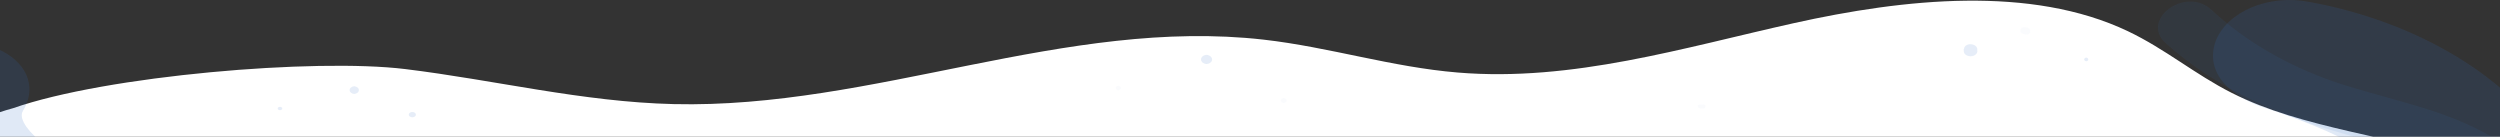 <svg width="1920" height="105" viewBox="0 0 1920 105" fill="none" xmlns="http://www.w3.org/2000/svg">
<rect x="0" y="0" width="1920" height="105" fill="#333333" stroke="none"/>
<path d="M185.523 56.913C125.58 59.072 66.415 67.898 10.011 83.096C-18.69 90.868 -51.946 107.476 -45.208 129.357C-38.032 153.182 5.893 155.773 38.712 153.182C105.285 148.556 173.481 146.567 237.996 159.566C329.59 178.07 414.882 225.904 508.909 216.328C565.063 210.638 617.349 184.547 673.253 190.283C706.696 193.707 736.957 208.418 770.649 210.268C797.728 211.748 824.183 204.763 850.326 199.165C947.161 178.547 1049.35 175.925 1147.88 191.532C1225.31 203.884 1307.3 227.2 1380.61 204.948C1408 196.621 1452.3 191.07 1467.96 209.944C1490.17 237.053 1454.86 289.837 1504.83 289.837C1554.81 289.837 1505.96 208.233 1557.37 208.233C1608.78 208.233 1544.89 384.811 1618.64 378.52C1678.1 373.477 1603.29 208.973 1667.87 208.973C1732.44 208.973 1667.37 290.624 1714.48 290.624C1761.58 290.624 1715.04 185.287 1782.23 183.807C1926.24 180.707 1927.49 150.36 1921.25 138.934C1917.44 131.948 1907.71 127.923 1898.47 124.778C1838.14 104.469 1768.7 99.01 1713.91 71.3C1685.77 57.098 1662.94 37.622 1634.24 23.975C1559.86 -11.415 1462.34 -1.053 1377.68 17.776C1293.01 36.604 1207.47 63.019 1119.62 55.71C1068.89 51.546 1020.97 36.188 970.496 30.451C818.63 13.149 671.007 83.605 517.332 79.951C447.451 78.285 380.066 61.446 311.059 53.027C242.052 44.607 81.95 57.977 10.011 83.096" fill="white"/>
<g opacity="0.3">
<path opacity="0.3" d="M-42.776 94.749C-81.835 124.078 -43.588 159.514 -1.534 172.051C27.853 180.794 59.174 179.453 89.934 176.677C132.112 172.56 170.547 170.478 212.226 178.389C276.99 190.602 336.077 215.074 400.28 228.49C430.291 234.781 462.673 239.407 493.87 237.372C525.066 235.336 555.452 225.899 585.339 217.618C617.97 208.366 649.666 200.687 683.983 209.152C715.99 217.109 743.506 227.981 778.259 226.362C851.759 222.985 920.142 197.772 994.328 197.772C1131.59 197.772 1258.63 252.314 1396.77 225.02C1408.42 221.999 1420.5 219.966 1432.77 218.96C1449.92 218.636 1445.99 226.223 1445.56 236.632C1444.56 256.524 1446.49 277.619 1463.9 293.949C1469.54 298.96 1476.7 302.907 1484.8 305.467C1492.9 308.027 1501.7 309.126 1510.48 308.675C1519.26 308.223 1527.77 306.234 1535.32 302.87C1542.86 299.506 1549.22 294.863 1553.87 289.323C1564.79 275.445 1560.49 255.599 1560.74 240.332C1560.74 237.326 1561.55 212.576 1546.39 222.522C1546.94 226.67 1547.8 230.793 1548.94 234.874C1553.56 267.95 1547.63 301.397 1553.62 334.52C1558.61 362.277 1576.46 402.616 1624.63 398.499C1677.79 393.873 1678.6 346.779 1675.54 316.756C1673.54 296.956 1670.05 277.249 1668.61 257.403C1667.59 248.892 1667.59 240.331 1668.61 231.82C1668.61 230.849 1670.49 224.465 1670.42 224.372C1662.62 216.369 1664.18 228.212 1663.06 231.543C1654.76 261.798 1659.25 321.798 1717.97 319.717C1785.6 317.311 1769.13 255.737 1774.93 224.049C1782.17 184.634 1866.71 200.918 1903.77 186.67C1914.5 182.786 1923.68 176.91 1930.42 169.613C1937.17 162.317 1941.25 153.849 1942.27 145.035C1944.39 123.107 1922.8 108.858 1899.97 97.848C1866.65 81.703 1828.78 74.949 1792.96 62.921C1756.01 50.142 1723.59 31.131 1698.31 7.408C1678.28 -10.865 1643.16 15.226 1663.37 33.314C1703.55 69.213 1753.47 90.632 1811.99 106.036C1828.09 110.246 1894.04 125.05 1895.73 142.166C1897.35 158.45 1859.79 160.069 1846.19 161.087C1809.25 163.909 1765.07 164.511 1741.99 189.862C1729.51 203.462 1727.76 220.348 1727.58 236.4C1727.58 244.45 1728.57 252.545 1728.26 260.595C1727.95 267.395 1721.59 295.198 1709.54 277.11C1700.37 263.509 1712.54 240.101 1708.55 224.974C1704.8 210.633 1693.51 193.609 1672.17 189.769C1632.11 182.599 1622.26 220.533 1621.94 241.119C1621.38 274.658 1634.42 308.521 1630.93 341.968C1630.18 349.601 1628.37 368.8 1611.21 359.455C1606.47 356.91 1604.97 349.324 1603.35 345.576C1598.23 329.596 1595.92 313.191 1596.49 296.771C1595.74 270.772 1600.73 242.09 1591.99 216.647C1584.01 193.516 1550.13 181.303 1526.04 202.537C1513.57 213.316 1515 227.056 1514.94 240.24C1514.94 248.243 1521.68 274.519 1506.83 274.658C1487.24 274.658 1491.67 243.108 1491.92 233.486C1492.29 218.22 1490.85 202.306 1473.2 191.851C1438.82 171.681 1382.98 194.812 1345.23 198.281C1278.22 204.11 1211.77 190.972 1146.94 180.147C1083.18 169.414 1017.73 159.792 952.15 165.898C920.81 169.47 889.802 174.492 859.308 180.933C827.612 186.947 789.927 196.292 756.921 192.637C724.913 189.075 697.522 173.531 664.765 171.496C633.569 169.553 602.372 177.325 573.546 185.374C539.542 194.626 506.473 205.868 469.349 204.203C433.473 202.583 398.408 193.933 364.902 184.634C301.074 166.639 239.117 143.554 170.11 139.298C133.298 137.078 97.858 143.554 61.42 145.636C29.35 147.533 -42.589 139.576 -24.121 102.798C-20.128 94.795 -35.352 89.151 -42.839 94.749H-42.776Z" fill="#336EC2"/>
</g>
<path opacity="0.15" d="M2142.74 205.084C2114.6 150.172 2050.77 140.55 1981.64 147.952C1979.81 148.141 1977.95 147.8 1976.45 146.998C1974.95 146.197 1973.93 144.997 1973.59 143.649C1970.27 131.576 1964.81 119.879 1957.37 108.861C1921.99 54.967 1850.61 15.275 1772.81 1.35C1758.04 -1.436 1742.4 0.125 1729.15 5.705C1715.9 11.285 1706.08 20.451 1701.74 31.281C1692.63 56.031 1713.35 75.09 1742.11 83.787C1759.27 89.061 1835.2 116.17 1828.84 133.379C1822.48 150.589 1731.44 150.681 1686.96 147.535C1593.37 140.92 1525.98 138.283 1464.59 152.161C1427.46 160.673 1338.05 179.085 1273.97 169.417C1159.61 152.161 1032.64 129.17 981.723 131.853C930.81 134.536 880.958 144.852 830.731 153.133C783.624 160.859 743.817 158.777 696.648 153.133C643.426 146.841 594.884 151.514 542.536 160.026C490.188 168.538 448.945 169.556 397.97 155.724C350.676 142.909 305.628 125.33 255.339 119.686C198.623 113.302 143.654 123.295 86.876 121.12C68.595 120.426 44.449 117.789 30.722 107.936C24.919 103.772 13.502 92.115 17.557 85.268C42.078 44.281 -28.988 12.083 -64.178 49.832C-92.193 79.763 -89.573 122.045 -62.244 151.606C-29.924 187.042 22.486 201.892 77.143 205.408C131.8 208.924 186.706 195.647 240.239 203.604C293.773 211.561 340.693 232.61 392.105 243.99C449.195 256.619 504.413 253.242 561.94 243.99C586.398 240.104 610.794 235.2 635.876 234.738C666.137 233.951 695.213 240.058 725.037 242.972C784.872 248.847 842.773 239.179 900.799 228.862C937.574 222.117 975.234 218.378 1013.11 217.713C1013.61 218.5 1014.11 219.333 1014.73 220.119C1031.7 241.584 1064.64 244.452 1092.6 235.246C1113.06 228.539 1136.83 228.03 1160.17 228.585H1161.1C1173.58 230.065 1186.06 231.546 1198.54 232.933C1200.29 233.148 1201.87 233.841 1202.97 234.876C1206.95 238.443 1211.8 241.424 1217.26 243.666C1222.84 246.525 1229.25 248.363 1235.98 249.032C1291.51 255.383 1344.8 269.816 1392.77 291.5C1394.16 292.154 1395.21 293.13 1395.77 294.276C1399.01 300.752 1404.12 306.625 1410.74 311.485C1411.45 311.978 1412.01 312.573 1412.39 313.233C1412.78 313.893 1412.98 314.605 1412.98 315.324C1412.98 316.044 1412.78 316.755 1412.39 317.416C1412.01 318.076 1411.45 318.671 1410.74 319.164C1400.8 326.458 1394.35 335.96 1392.37 346.224C1390.38 356.487 1392.98 366.95 1399.76 376.019C1418.48 399.658 1453.54 402.156 1484.49 392.488C1501.21 387.214 1518.18 382.496 1535.28 378.193C1536.49 377.883 1537.8 377.826 1539.05 378.03C1540.31 378.234 1541.46 378.691 1542.39 379.35C1556.23 388.982 1571.69 397.254 1588.38 403.961C1697.88 447.585 1826.53 397.577 1928.98 364.037C1982.74 346.963 2035.07 327.53 2085.71 305.841C2135.13 283.913 2164.45 247.506 2142.74 205.084ZM2031.56 223.496H2030.87C2032.05 215.354 2035.8 223.912 2031.56 223.496ZM1916.75 265.455C1917.63 259.719 1917.31 261.893 1918.19 256.203C1943.71 249.264 1971.78 240.659 1998.86 237.328C1988.38 241.584 1977.77 245.794 1967.17 249.865C1952.82 255.385 1938.4 260.752 1923.93 265.964C1922.77 266.342 1921.51 266.494 1920.25 266.405C1918.99 266.316 1917.79 265.989 1916.75 265.455ZM2030.25 240.243C2028.56 241.122 2028.44 238.346 2028.81 235.246C2033.8 235.061 2038.98 235.663 2030.25 240.243Z" fill="#336EC2"/>
<g opacity="0.35">
<path opacity="0.35" d="M272.058 72.179C273.039 72.088 273.942 71.735 274.596 71.185C275.251 70.636 275.612 69.928 275.612 69.195C275.612 68.462 275.251 67.754 274.596 67.204C273.942 66.655 273.039 66.302 272.058 66.211C271.077 66.302 270.175 66.655 269.52 67.204C268.866 67.754 268.505 68.462 268.505 69.195C268.505 69.928 268.866 70.636 269.52 71.185C270.175 71.735 271.077 72.088 272.058 72.179Z" fill="#336EC2"/>
</g>
<g opacity="0.35">
<path opacity="0.35" d="M215.029 84.622C215.493 84.622 215.937 84.485 216.265 84.243C216.592 84 216.776 83.67 216.776 83.327C216.776 82.983 216.592 82.653 216.265 82.411C215.937 82.168 215.493 82.031 215.029 82.031C214.566 82.031 214.122 82.168 213.794 82.411C213.466 82.653 213.282 82.983 213.282 83.327C213.282 83.67 213.466 84 213.794 84.243C214.122 84.485 214.566 84.622 215.029 84.622Z" fill="#336EC2"/>
</g>
<g opacity="0.35">
<path opacity="0.35" d="M316.674 90.079C317.402 90.079 318.1 89.864 318.615 89.483C319.13 89.101 319.419 88.583 319.419 88.043C319.419 87.504 319.13 86.986 318.615 86.604C318.1 86.222 317.402 86.008 316.674 86.008C315.946 86.008 315.248 86.222 314.733 86.604C314.218 86.986 313.929 87.504 313.929 88.043C313.929 88.583 314.218 89.101 314.733 89.483C315.248 89.864 315.946 90.079 316.674 90.079Z" fill="#336EC2"/>
</g>
<g opacity="0.35">
<path opacity="0.35" d="M926.632 49.183C927.804 49.084 928.885 48.668 929.67 48.016C930.456 47.363 930.889 46.519 930.889 45.644C930.889 44.77 930.456 43.926 929.67 43.273C928.885 42.621 927.804 42.205 926.632 42.105C925.46 42.205 924.378 42.621 923.593 43.273C922.808 43.926 922.374 44.77 922.374 45.644C922.374 46.519 922.808 47.363 923.593 48.016C924.378 48.668 925.46 49.084 926.632 49.183Z" fill="#336EC2"/>
</g>
<g opacity="0.15">
<path opacity="0.15" d="M858.87 69.402C859.441 69.334 859.96 69.117 860.335 68.79C860.709 68.464 860.915 68.049 860.915 67.621C860.915 67.192 860.709 66.778 860.335 66.451C859.96 66.125 859.441 65.908 858.87 65.84C858.3 65.908 857.78 66.125 857.406 66.451C857.031 66.778 856.825 67.192 856.825 67.621C856.825 68.049 857.031 68.464 857.406 68.79C857.78 69.117 858.3 69.334 858.87 69.402Z" fill="#336EC2"/>
</g>
<g opacity="0.15">
<path opacity="0.15" d="M985.904 79.161C986.537 79.088 987.115 78.85 987.532 78.49C987.949 78.129 988.179 77.67 988.179 77.195C988.179 76.719 987.949 76.26 987.532 75.899C987.115 75.539 986.537 75.301 985.904 75.228C985.271 75.301 984.693 75.539 984.276 75.899C983.858 76.26 983.629 76.719 983.629 77.195C983.629 77.67 983.858 78.129 984.276 78.49C984.693 78.85 985.271 79.088 985.904 79.161Z" fill="#336EC2"/>
</g>
<g opacity="0.35">
<path opacity="0.35" d="M1508.14 37.798V39.325L1508.89 37.382C1508.44 37.993 1508.21 38.676 1508.2 39.371C1508.21 40.051 1508.44 40.719 1508.89 41.314C1509.35 41.888 1510.01 42.364 1510.8 42.696C1511.59 43.028 1512.47 43.205 1513.38 43.211C1514.29 43.214 1515.18 43.041 1515.97 42.708C1516.75 42.375 1517.41 41.894 1517.87 41.314C1518.36 40.731 1518.62 40.058 1518.62 39.371C1518.62 38.669 1518.36 37.981 1517.87 37.382L1518.56 39.325V37.798C1518.61 37.284 1518.45 36.77 1518.12 36.318C1517.88 35.867 1517.52 35.458 1517.06 35.116C1516.6 34.773 1516.04 34.505 1515.44 34.329C1514.83 34.081 1514.13 33.968 1513.44 34.005H1512.13C1511.27 34.189 1510.48 34.522 1509.82 34.976L1509.07 35.717C1508.58 36.299 1508.32 36.972 1508.32 37.659L1508.14 37.798Z" fill="#336EC2"/>
</g>
<g opacity="0.15">
<path opacity="0.15" d="M1555.62 26.512C1556.11 26.628 1556.63 26.628 1557.12 26.512C1557.59 26.379 1558.01 26.175 1558.37 25.912C1558.72 25.649 1559 25.333 1559.18 24.985C1559.33 24.624 1559.33 24.236 1559.18 23.875V23.134C1559.01 22.644 1558.66 22.197 1558.18 21.839L1557.37 21.192C1556.76 20.921 1556.07 20.777 1555.37 20.775C1554.88 20.71 1554.37 20.71 1553.87 20.775C1553.41 20.915 1552.99 21.119 1552.62 21.377C1552.27 21.634 1552.02 21.952 1551.88 22.302C1551.64 22.645 1551.51 23.025 1551.5 23.412V24.198C1551.71 24.663 1552.05 25.089 1552.5 25.448L1553.31 25.91C1553.91 26.146 1554.57 26.273 1555.25 26.28L1555.62 26.512Z" fill="#336EC2"/>
</g>
<g opacity="0.35">
<path opacity="0.35" d="M1602.22 47.058C1602.67 46.998 1603.07 46.824 1603.36 46.566C1603.65 46.308 1603.81 45.983 1603.81 45.647C1603.81 45.311 1603.65 44.986 1603.36 44.728C1603.07 44.471 1602.67 44.296 1602.22 44.236C1601.78 44.296 1601.38 44.471 1601.08 44.728C1600.79 44.986 1600.64 45.311 1600.64 45.647C1600.64 45.983 1600.79 46.308 1601.08 46.566C1601.38 46.824 1601.78 46.998 1602.22 47.058Z" fill="#336EC2"/>
</g>
<g opacity="0.15">
<path opacity="0.15" d="M1305.73 83.367H1307.61C1307.89 83.415 1308.19 83.415 1308.48 83.367C1308.77 83.317 1309.03 83.204 1309.23 83.043C1309.66 82.723 1309.9 82.292 1309.92 81.841V81.378C1309.85 81.103 1309.65 80.855 1309.35 80.684L1308.92 80.407C1308.55 80.259 1308.15 80.18 1307.73 80.175H1305.86C1305.57 80.132 1305.27 80.132 1304.99 80.175C1304.74 80.255 1304.5 80.365 1304.3 80.499C1304.1 80.655 1303.95 80.846 1303.86 81.054C1303.8 81.252 1303.8 81.458 1303.86 81.656V82.072C1303.99 82.342 1304.18 82.593 1304.42 82.812L1304.86 83.043C1305.21 83.184 1305.59 83.263 1305.98 83.275L1305.73 83.367Z" fill="#336EC2"/>
</g>
</svg>
